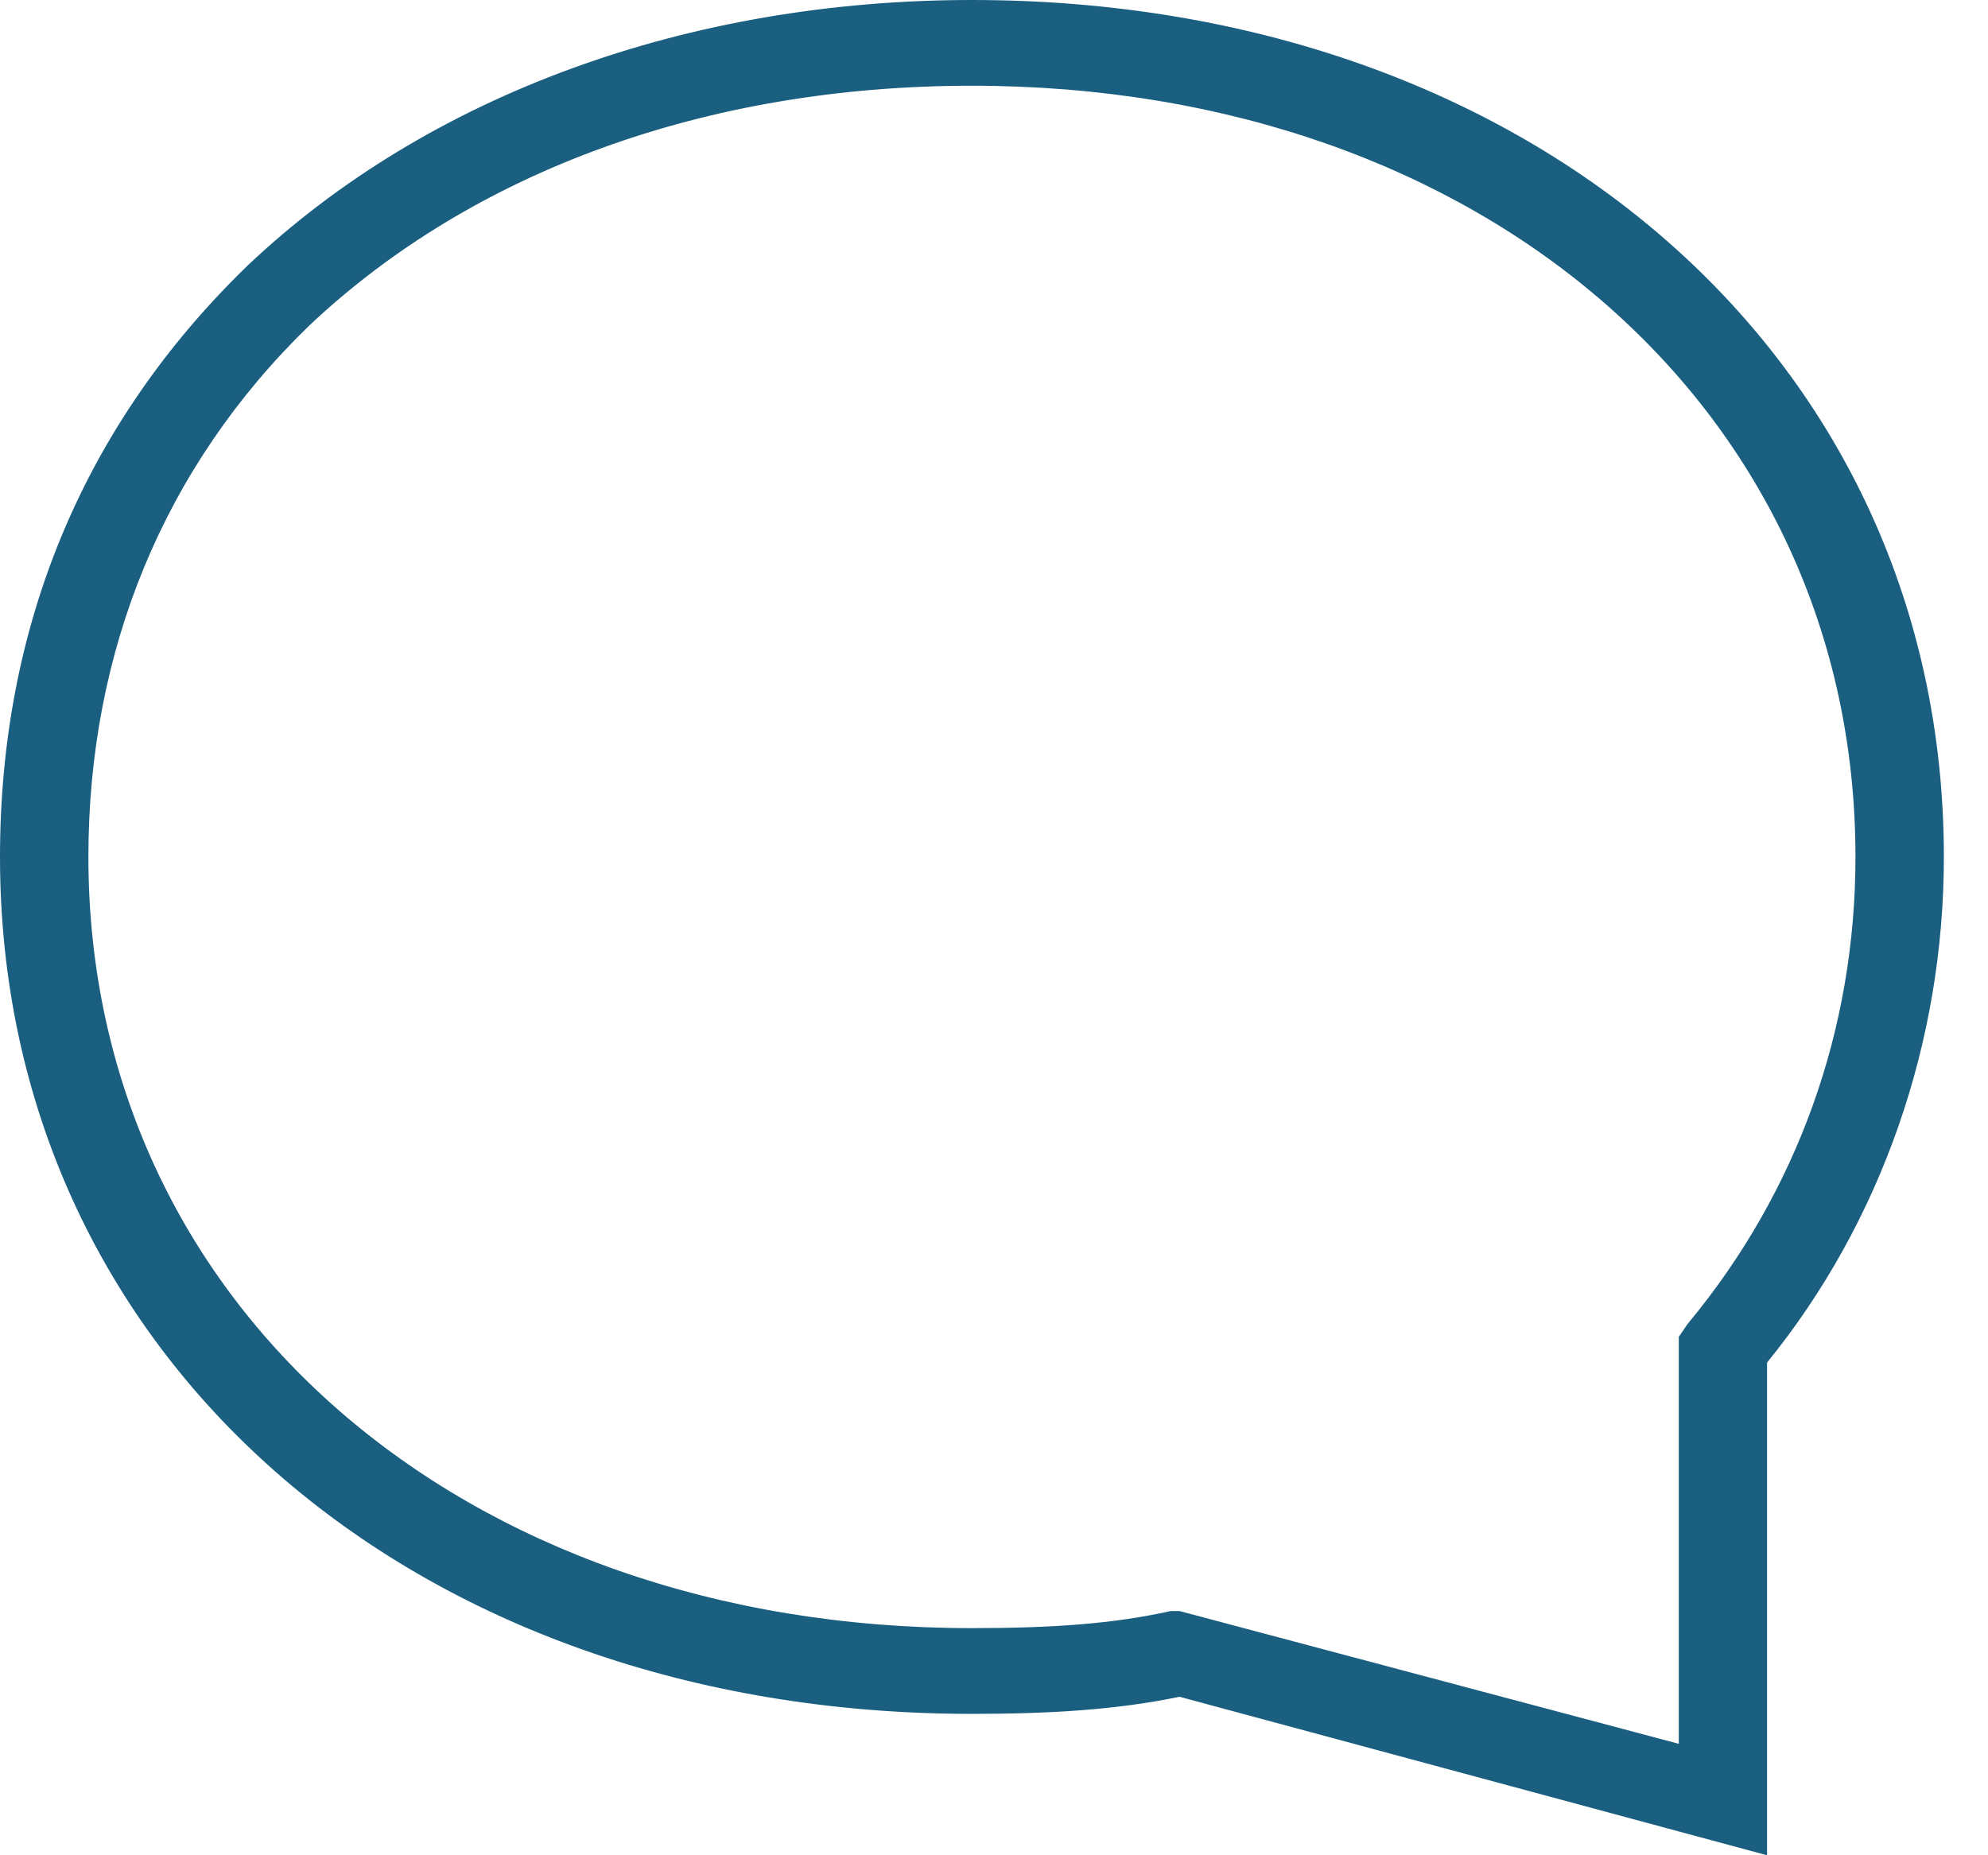 <svg width="15" height="14" viewBox="0 0 15 14" fill="none" xmlns="http://www.w3.org/2000/svg">
<path d="M13.333 14L8.9 12.804C8.433 12.901 7.933 12.933 7.333 12.933C3.1 12.933 0 10.217 0 6.467C0 4.721 0.633 3.201 1.867 2.005C3.233 0.711 5.2 0 7.333 0C11.567 0 14.667 2.716 14.667 6.467C14.667 7.857 14.2 9.215 13.333 10.282V14ZM8.9 12.157L12.667 13.159V10.088L12.733 9.991C13.567 8.988 14 7.76 14 6.467C14 3.104 11.2 0.647 7.333 0.647C5.333 0.647 3.567 1.293 2.333 2.457C1.233 3.524 0.667 4.915 0.667 6.467C0.667 9.829 3.467 12.286 7.333 12.286C7.933 12.286 8.4 12.254 8.833 12.157H8.9Z" fill="#1A5F80"/>
</svg>
